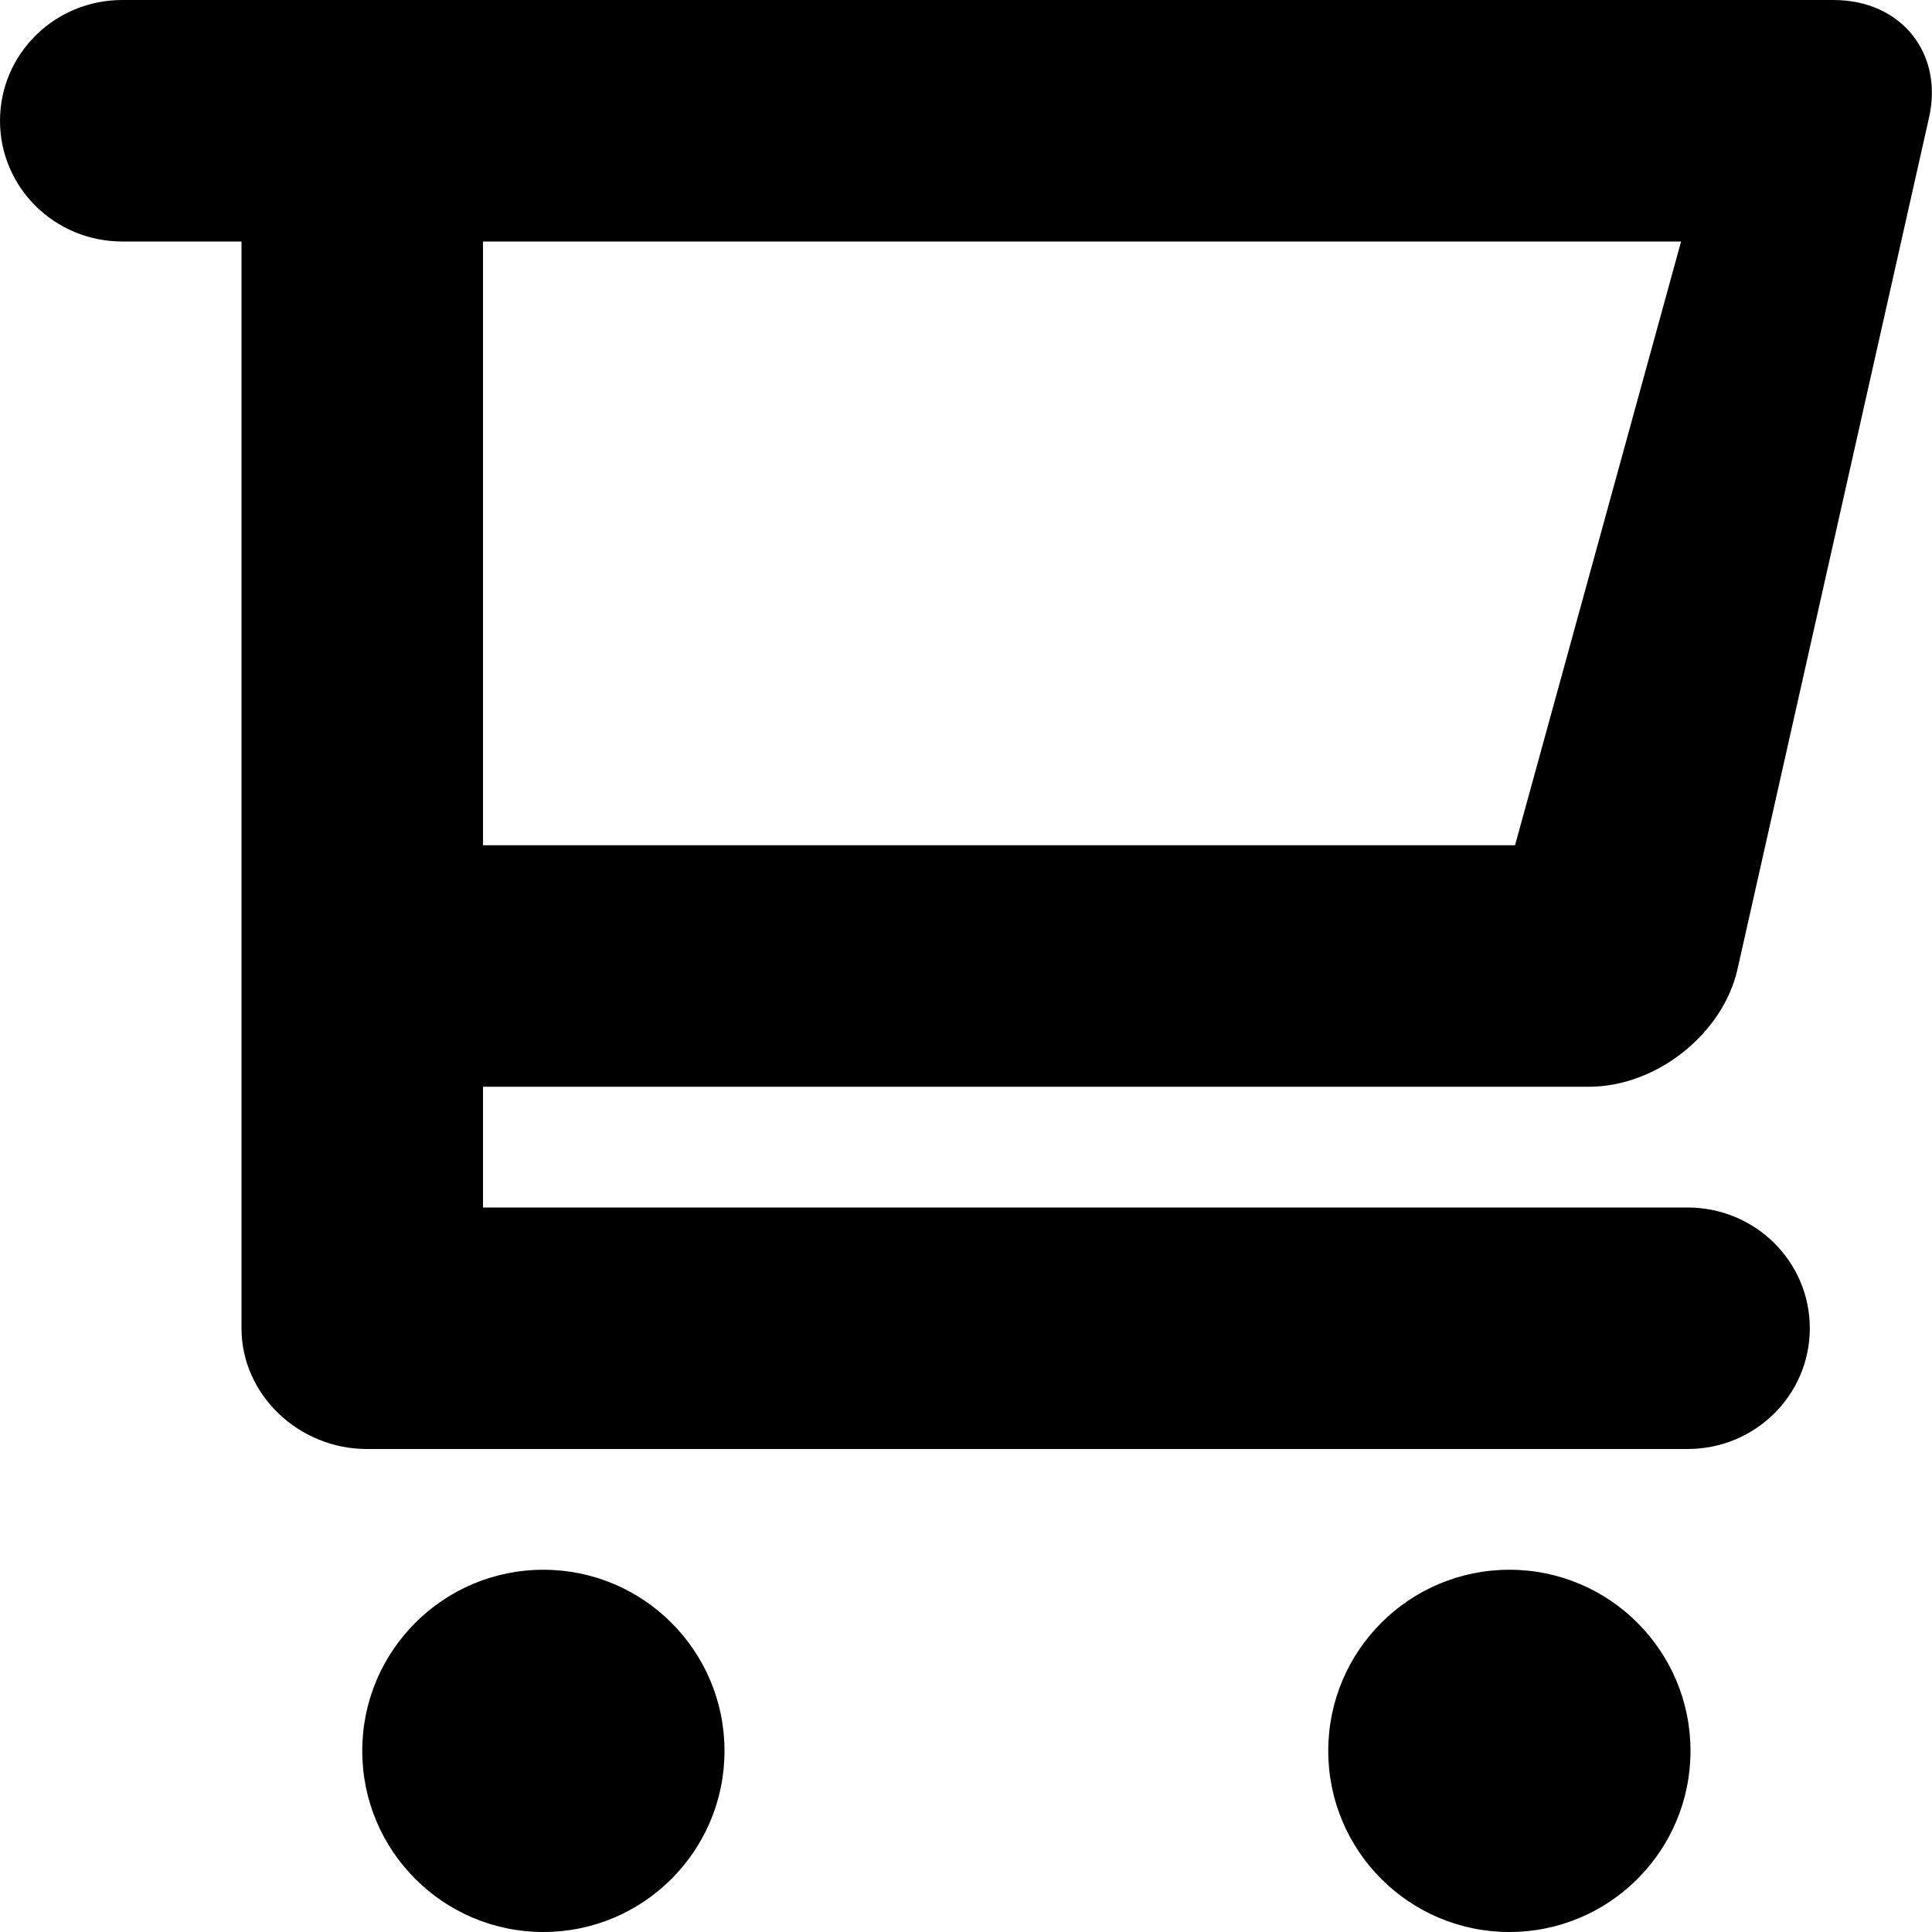 <?xml version="1.0" encoding="iso-8859-1"?>
<!-- Generator: Adobe Illustrator 16.0.0, SVG Export Plug-In . SVG Version: 6.00 Build 0)  -->
<!DOCTYPE svg PUBLIC "-//W3C//DTD SVG 1.1//EN" "http://www.w3.org/Graphics/SVG/1.1/DTD/svg11.dtd">
<svg version="1.1" id="Layer_1" xmlns="http://www.w3.org/2000/svg" xmlns:xlink="http://www.w3.org/1999/xlink" x="0px" y="0px"
	 width="16px" height="16px" viewBox="0 0 16 16" style="enable-background:new 0 0 16 16;" xml:space="preserve">
<g id="Cart_1_x2C__Shopping_Cart_1">
	<path d="M13.159,9c0.559,0,1.111-0.438,1.231-0.977l1.585-7.047C16.097,0.438,15.743,0,15.184,0H1.012C0.453,0,0,0.447,0,1
		s0.453,1,1.012,1H2v7v2c0,0.553,0.477,1,1.037,1h10.939c0.56,0,1.012-0.447,1.012-1s-0.453-1-1.012-1H4V9H13.159z M4,2h9.922
		l-1.375,5H4V2z"/>
	<circle cx="4.5" cy="14.5" r="1.5"/>
	<circle cx="12.5" cy="14.5" r="1.5"/>
</g>
<g>
</g>
<g>
</g>
<g>
</g>
<g>
</g>
<g>
</g>
<g>
</g>
<g>
</g>
<g>
</g>
<g>
</g>
<g>
</g>
<g>
</g>
<g>
</g>
<g>
</g>
<g>
</g>
<g>
</g>
</svg>
